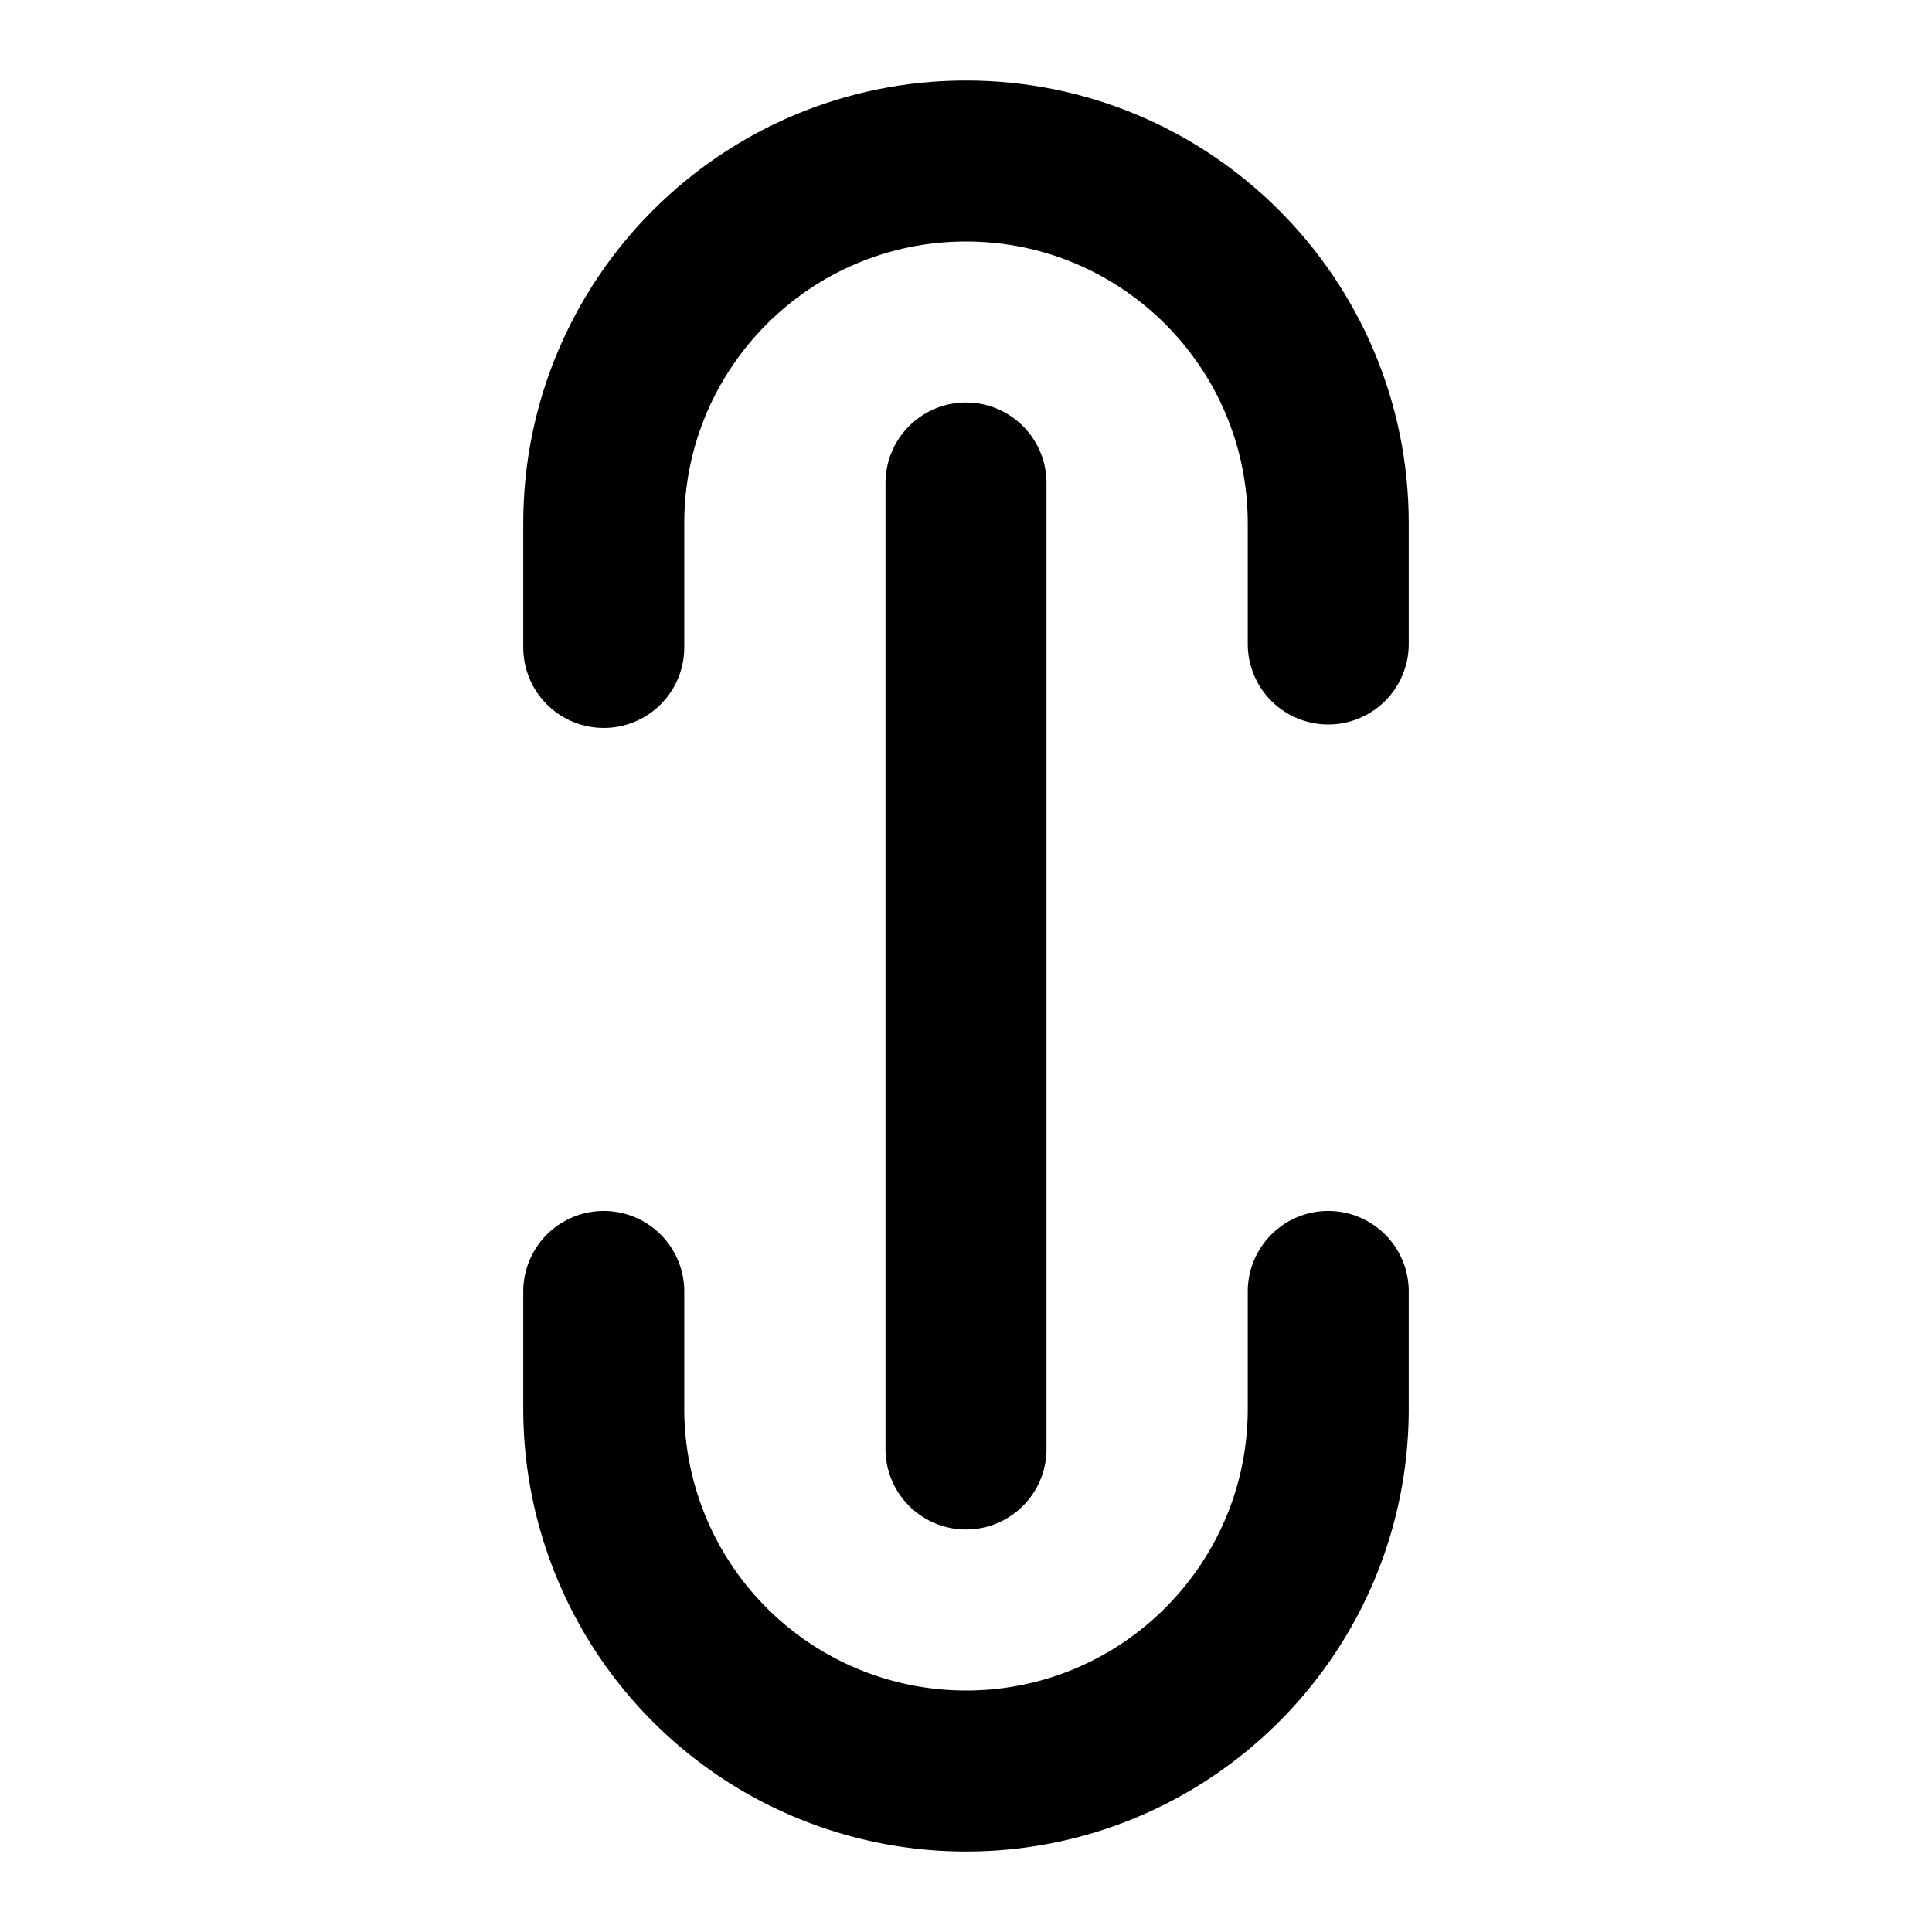 <svg
  xmlns="http://www.w3.org/2000/svg"
  width="24"
  height="24"
  viewBox="0 0 24 24"
  fill="none"
  stroke="currentColor"
  stroke-width="2"
  stroke-linecap="round"
  stroke-linejoin="round"
>
  <path d="M12 18V6" />
  <path d="M16.5 16.043V17.5C16.5 19.984 14.484 22 12 22A4.5 4.5 0 0 1 7.5 17.5V16.043" />
  <path d="M7.5 8.043V6.5C7.5 4.016 9.516 2 12 2S16.5 4.016 16.5 6.5V8" />
</svg>
